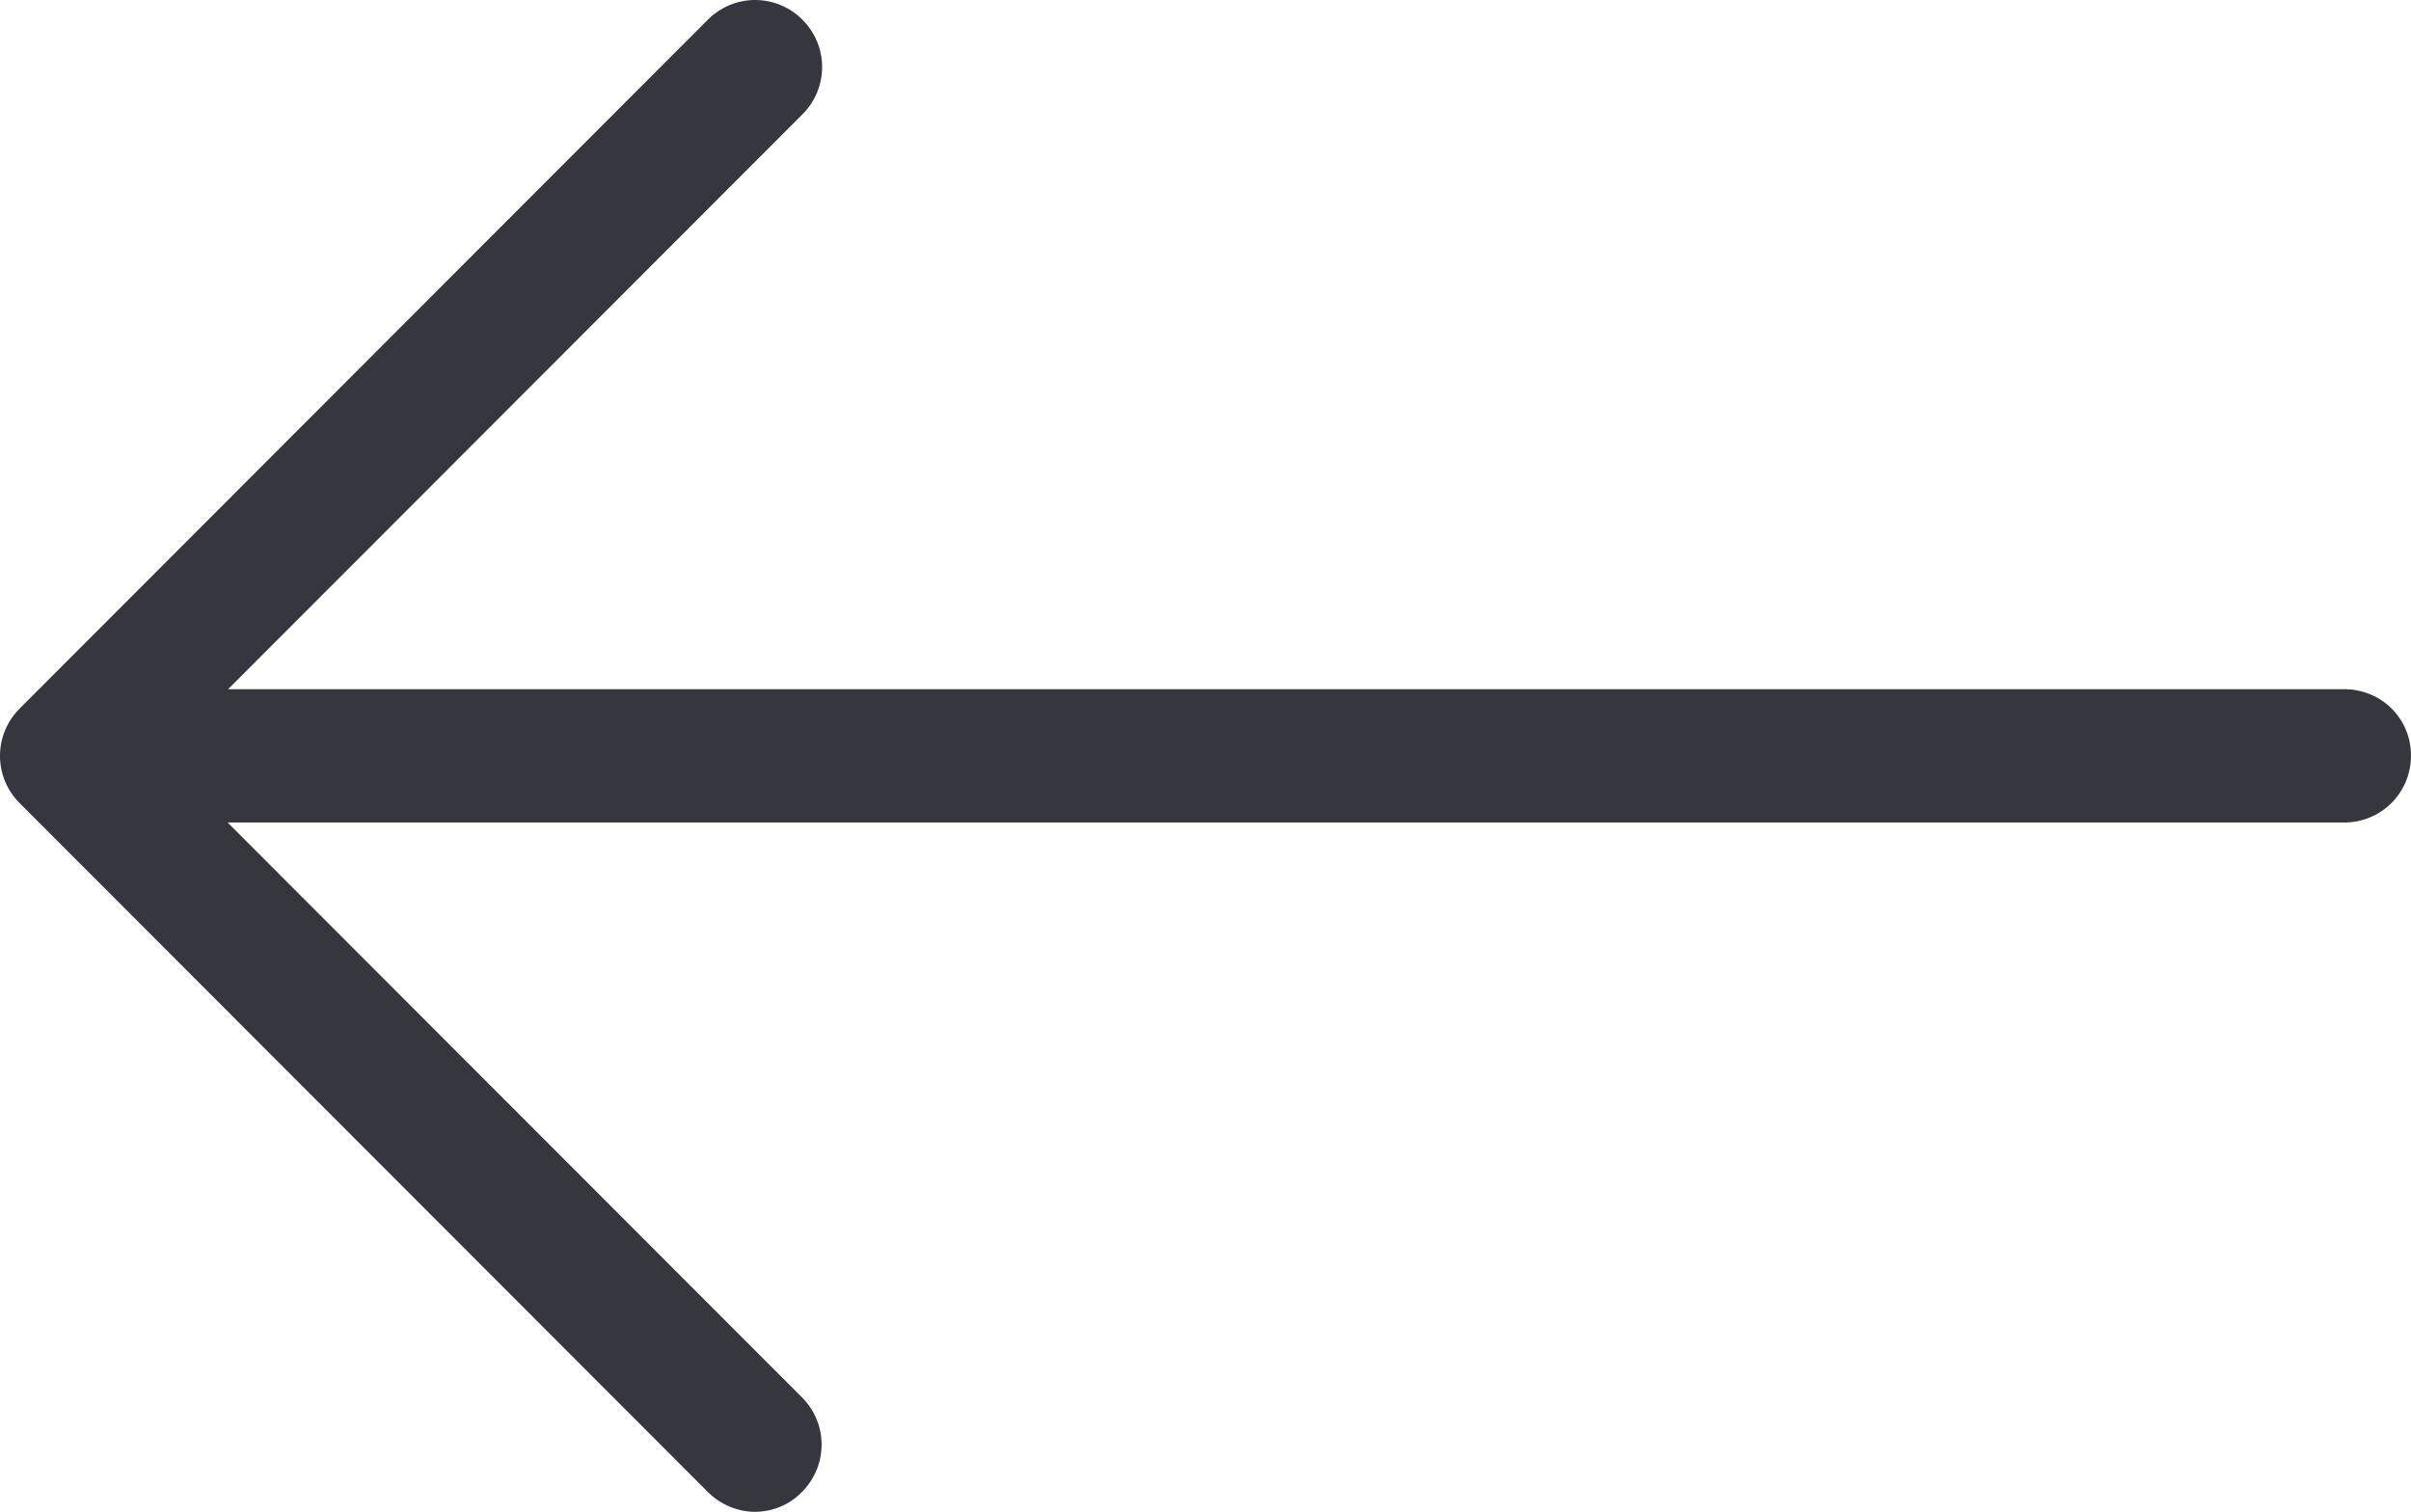 <svg width="59" height="37" viewBox="0 0 59 37" fill="none" xmlns="http://www.w3.org/2000/svg">
<path d="M57.364 16.867H5.582L19.636 2.799C20.279 2.156 20.279 1.125 19.636 0.482C18.994 -0.161 17.964 -0.161 17.322 0.482L0.482 17.34C-0.161 17.983 -0.161 19.014 0.482 19.657L17.322 36.515C17.637 36.83 18.061 37 18.473 37C18.885 37 19.309 36.842 19.624 36.515C20.266 35.872 20.266 34.841 19.624 34.198L5.57 20.13H57.364C58.273 20.13 59 19.402 59 18.492C59 17.583 58.273 16.867 57.364 16.867Z" fill="#36363E"/>
</svg>
